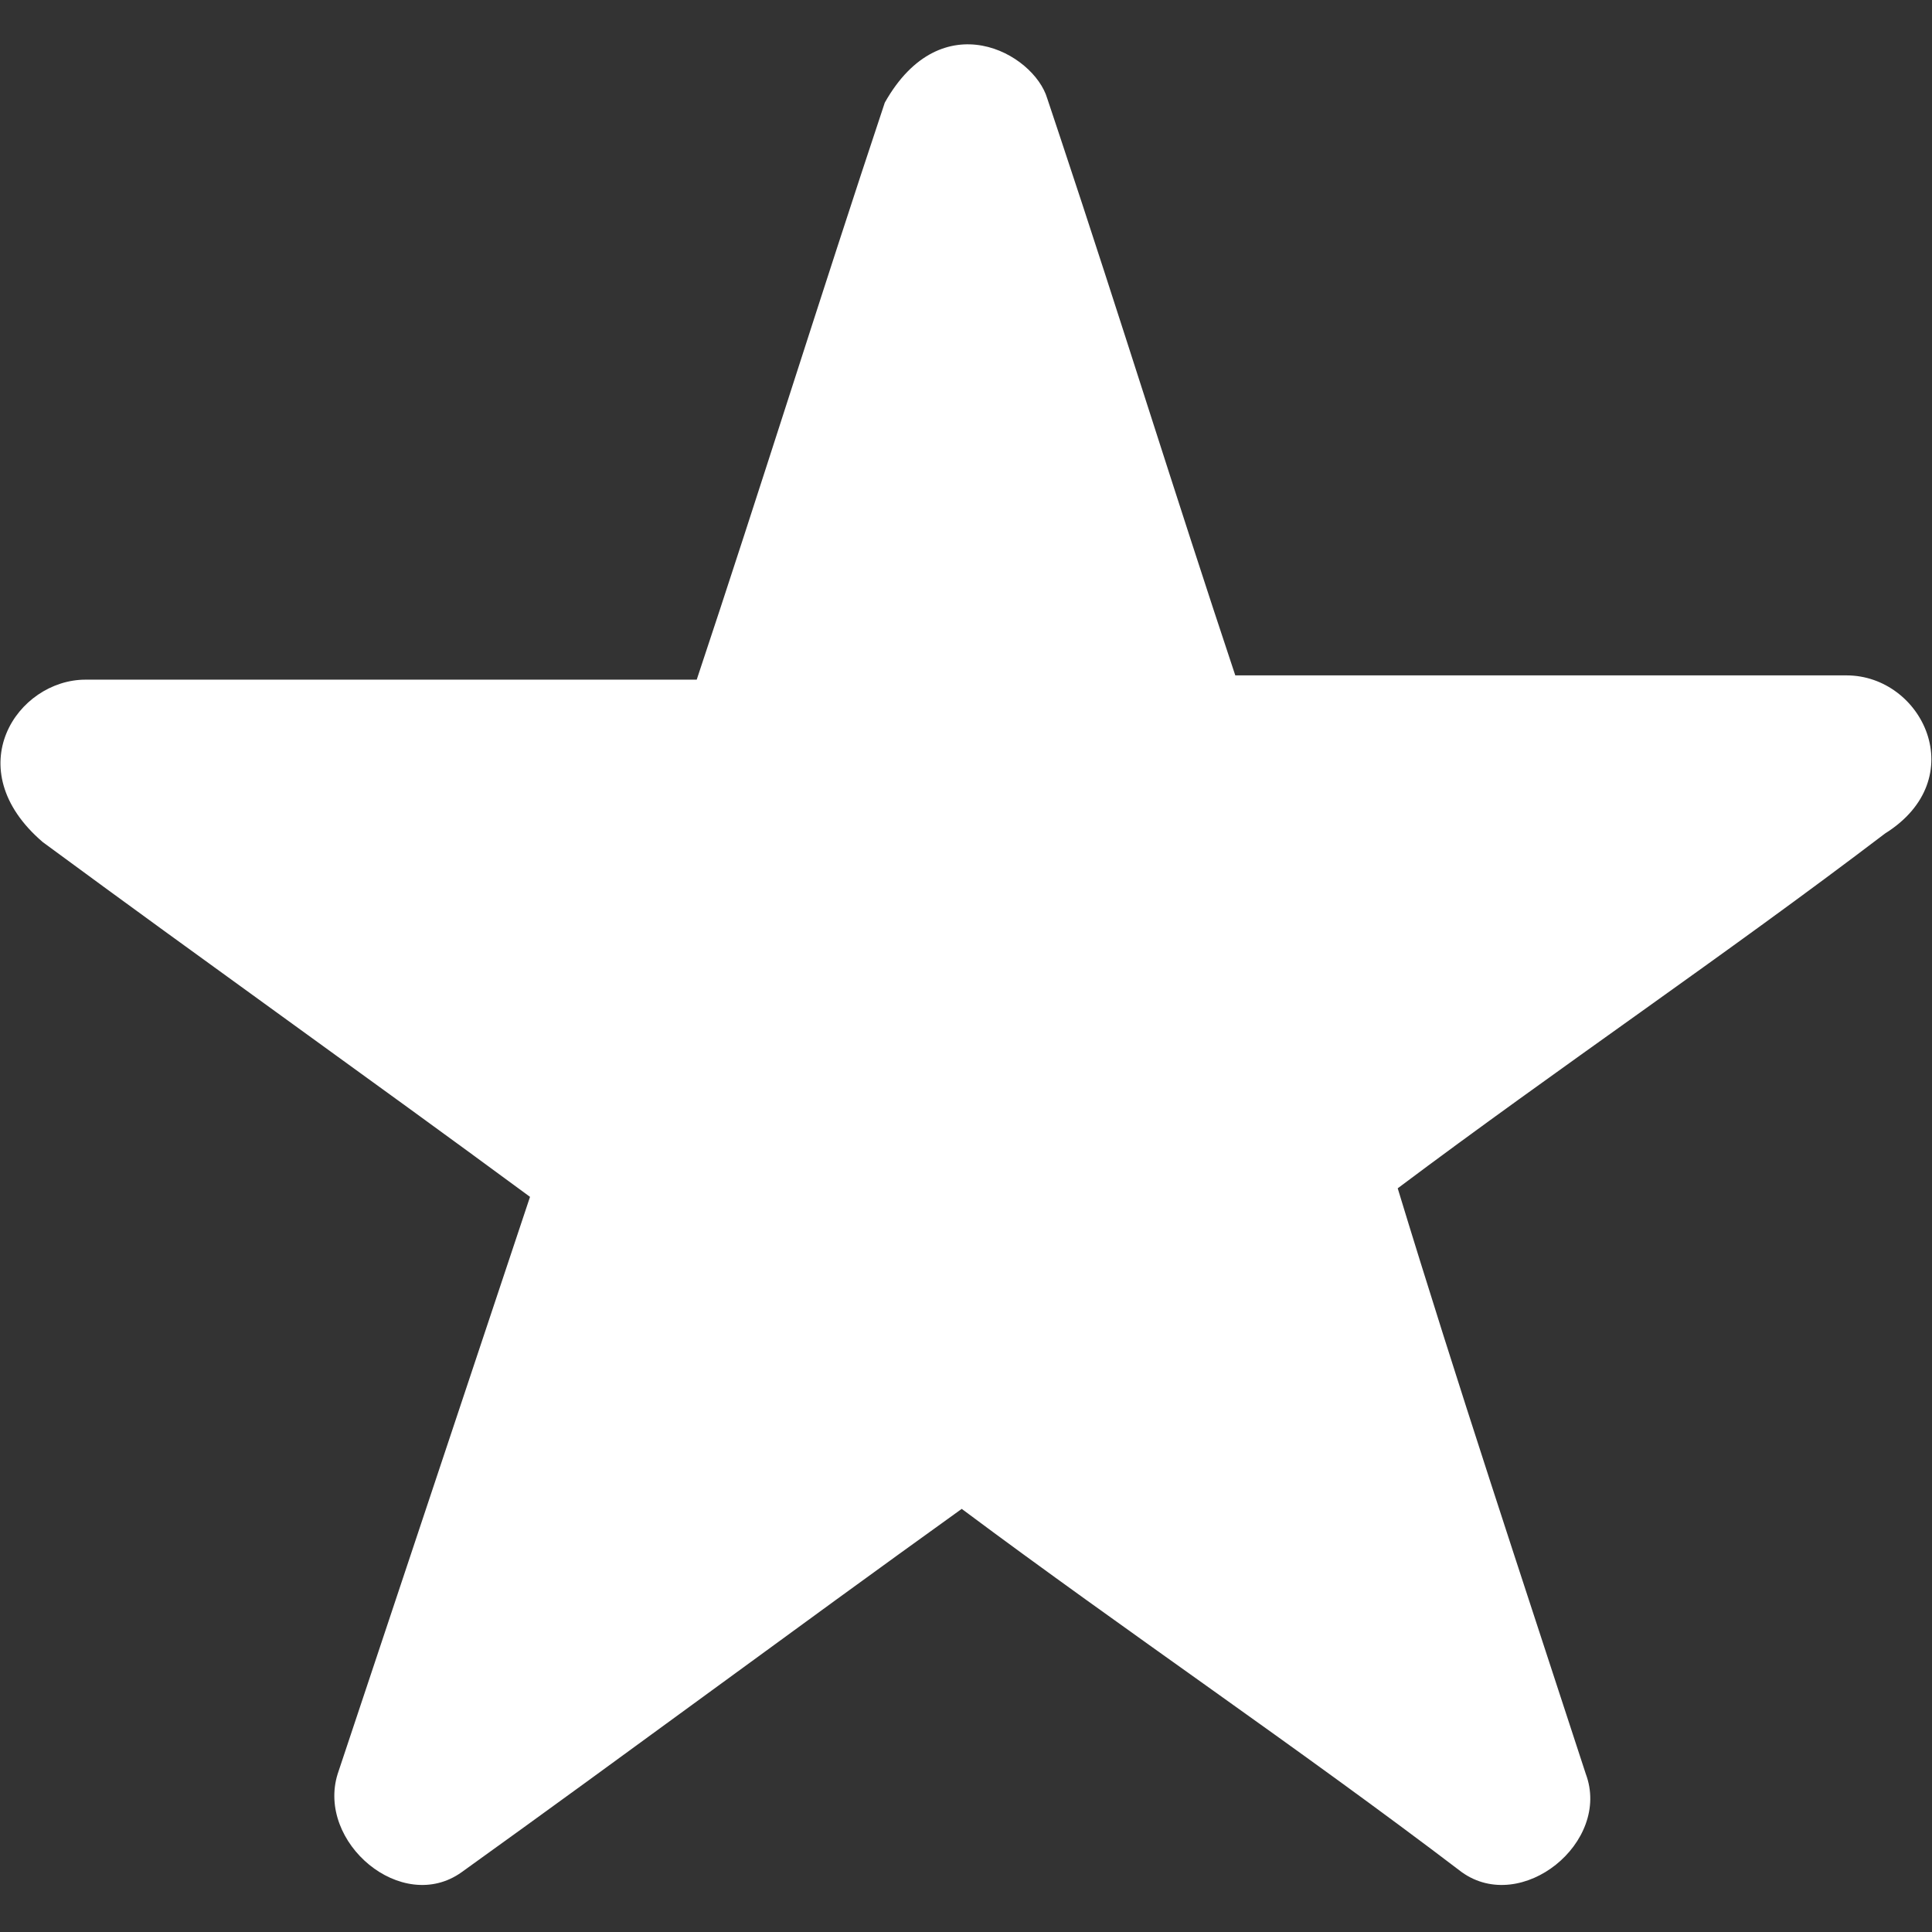 <?xml version="1.0" encoding="UTF-8" standalone="no"?>
<!-- Generator: Adobe Illustrator 23.0.3, SVG Export Plug-In . SVG Version: 6.00 Build 0)  -->

<svg
   version="1.1"
   id="Capa_1"
   x="0px"
   y="0px"
   viewBox="0 0 45.2 45.2"
   xml:space="preserve"
   sodipodi:docname="starfav2.svg"
   inkscape:version="1.3.2 (091e20e, 2023-11-25, custom)"
   xmlns:inkscape="http://www.inkscape.org/namespaces/inkscape"
   xmlns:sodipodi="http://sodipodi.sourceforge.net/DTD/sodipodi-0.dtd"
   xmlns="http://www.w3.org/2000/svg"
   xmlns:svg="http://www.w3.org/2000/svg"><rect x="0" y="0" width="45.2" height="45.2" fill="#333333" stroke="none"/><defs
   id="defs1" /><sodipodi:namedview
   id="namedview1"
   pagecolor="#505050"
   bordercolor="#eeeeee"
   borderopacity="1"
   inkscape:showpageshadow="0"
   inkscape:pageopacity="0"
   inkscape:pagecheckerboard="0"
   inkscape:deskcolor="#505050"
   inkscape:zoom="16"
   inkscape:cx="36.34375"
   inkscape:cy="24.90625"
   inkscape:window-width="2560"
   inkscape:window-height="1351"
   inkscape:window-x="-9"
   inkscape:window-y="-9"
   inkscape:window-maximized="1"
   inkscape:current-layer="Capa_1" />
<g
   id="g1">
	<path
   fill="#ffffff"
   d="M 43.2,15.801 H 28.9 c -1.4,-4.2 -2.7,-8.4 -4.1,-12.6 l -0.3,-0.9 v 0 c -0.315,-1.059 -2.47,-2.261 -3.8,0.1 v 0 c -1.5,4.5 -2.9,9 -4.4,13.5 H 2 c -1.594,0 -3.006,2.08 -1,3.8 3.8,2.8 7.6,5.5 11.4,8.3 l -4.5,13.5 c -0.5,1.6 1.5,3.3 2.9,2.3 3.9,-2.8 7.8,-5.7 11.7,-8.5 3.863,2.882 7.866,5.581 11.7,8.5 1.4,1 3.5,-0.7 2.9,-2.3 -1.5,-4.6 -3,-9.1 -4.4,-13.7 3.761,-2.82 7.661,-5.453 11.4,-8.3 2.049,-1.281 0.881,-3.7 -0.9,-3.7 z"
   id="path1"
   sodipodi:nodetypes="scscssscscccccccccs" />
</g>
</svg>
